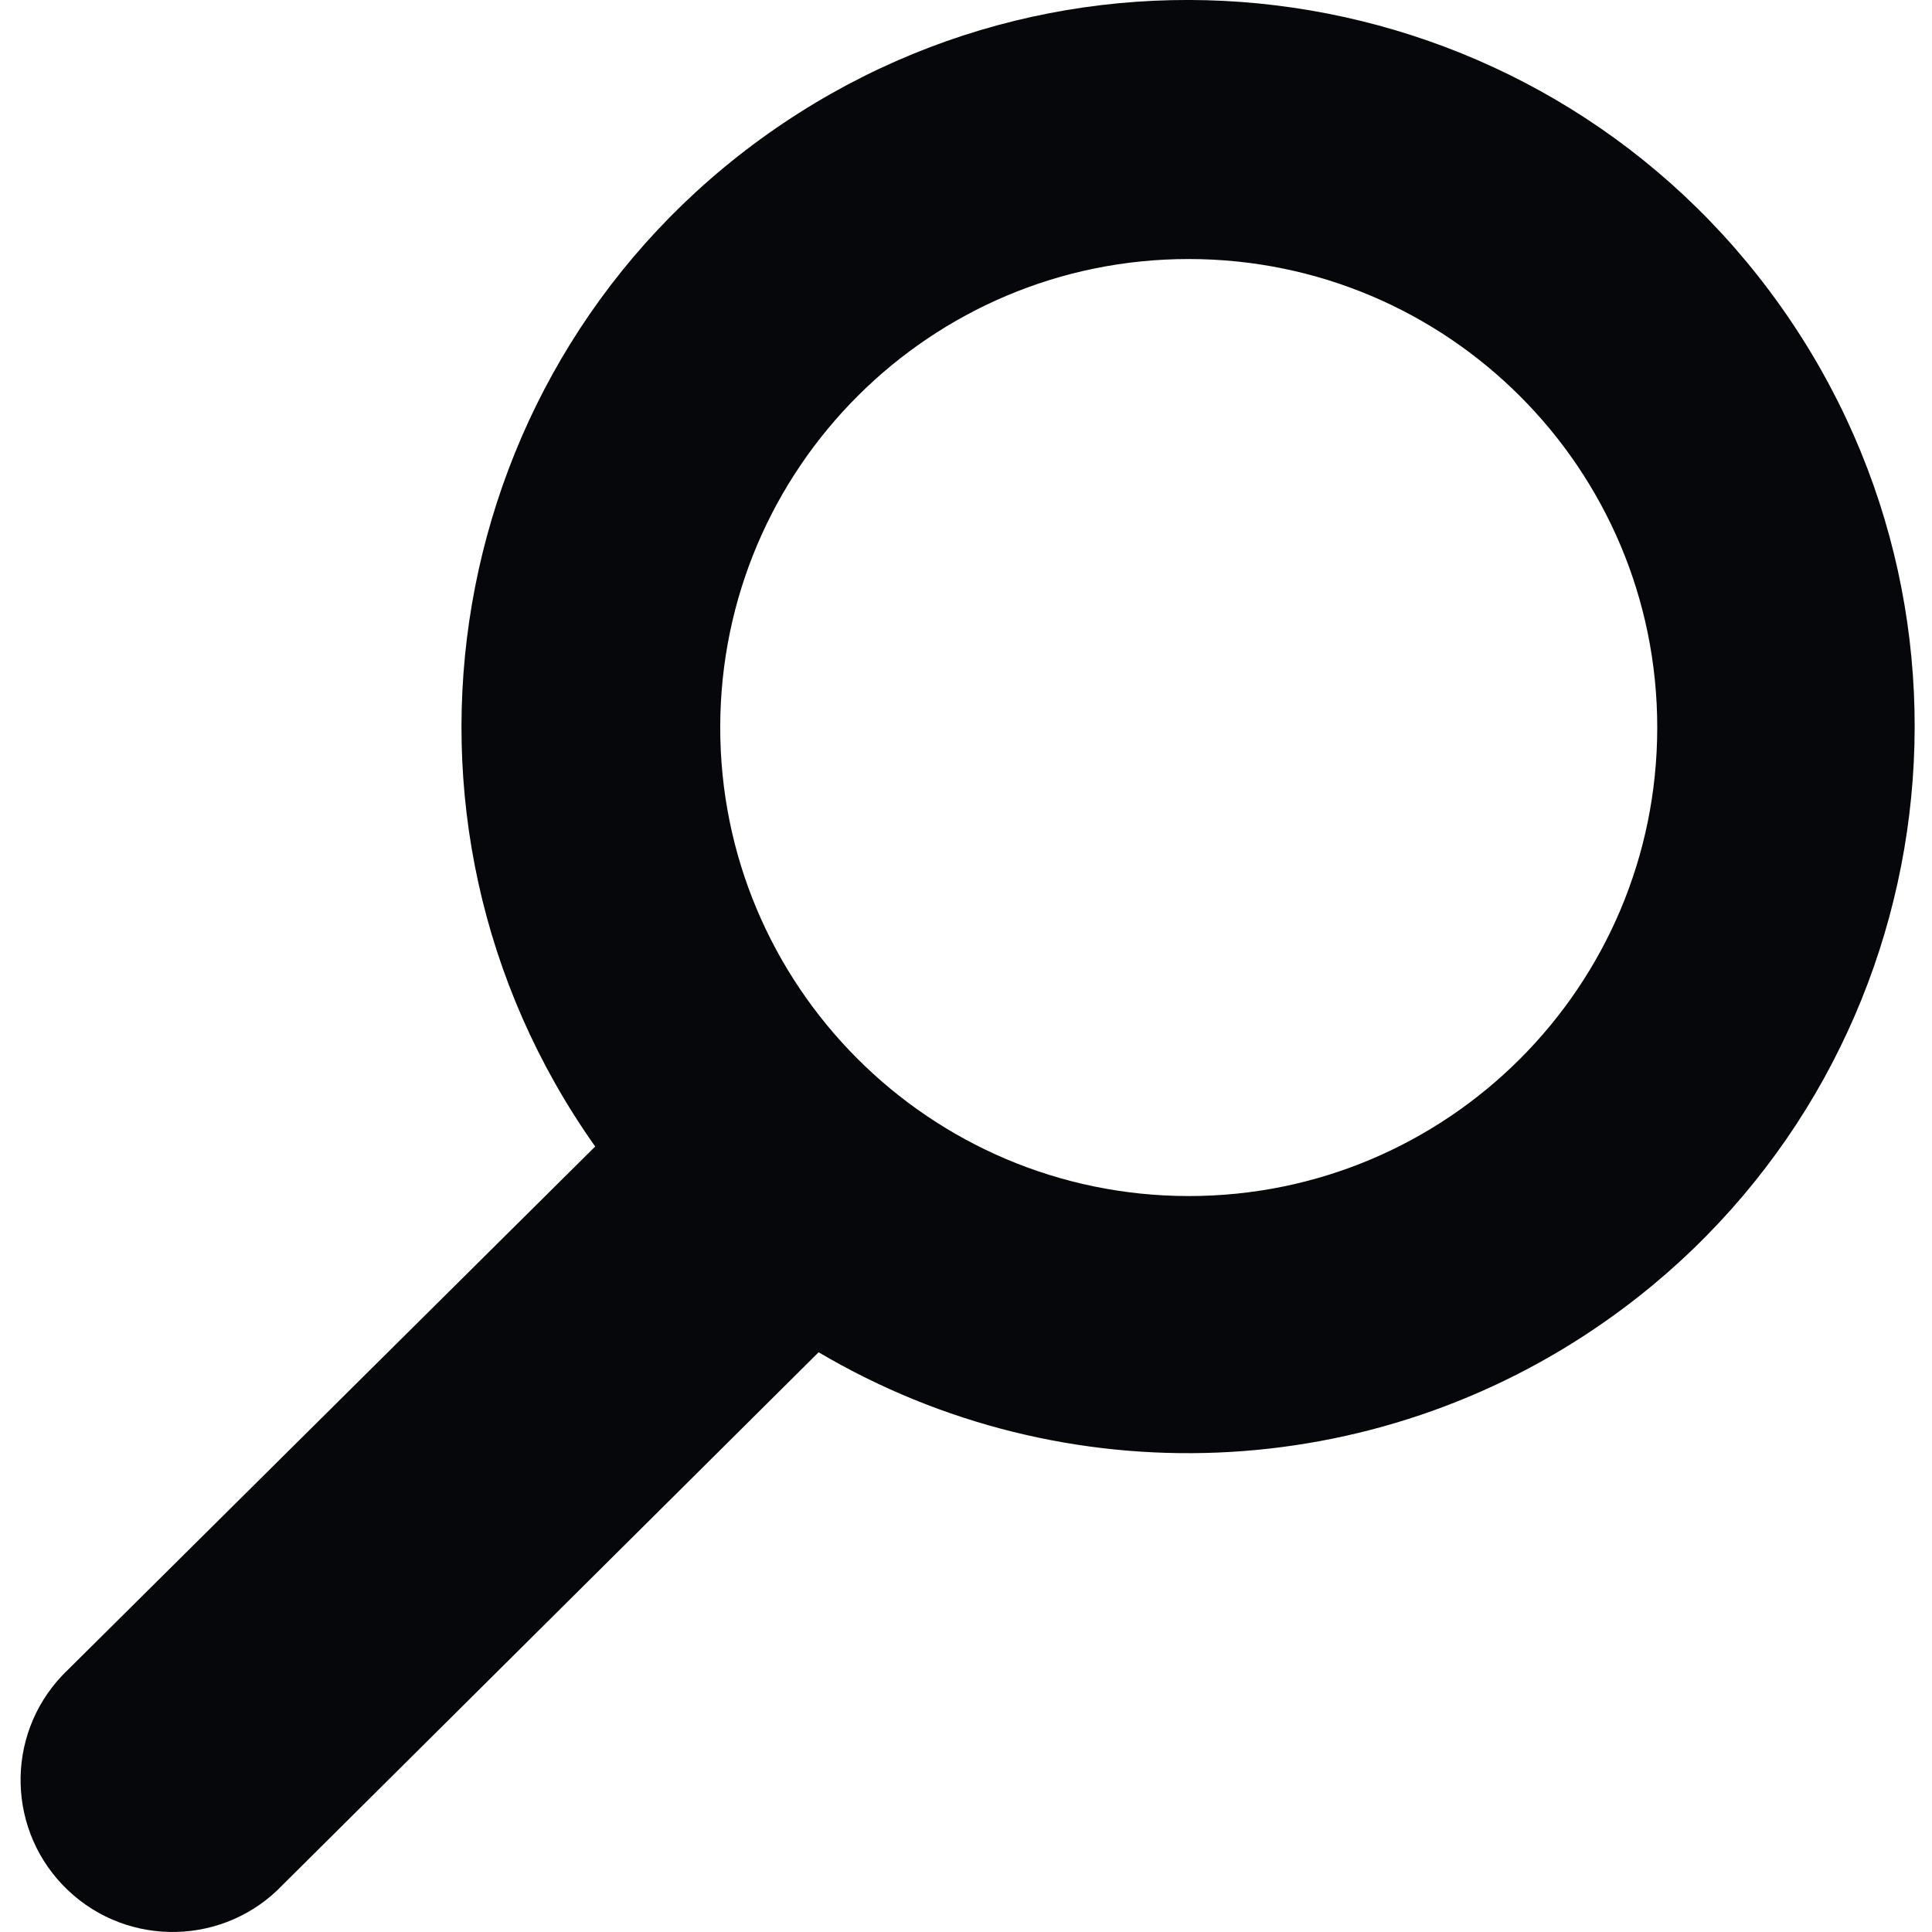 <svg width="14" height="14" viewBox="0 0 14 14" fill="none" xmlns="http://www.w3.org/2000/svg">
<path d="M4.313 8.308C2.632 5.935 3.194 2.648 5.567 0.968C7.94 -0.712 11.226 -0.15 12.906 2.223C14.586 4.596 14.025 7.882 11.651 9.562C9.958 10.761 7.718 10.854 5.932 9.799L2.05 13.657C1.631 14.098 0.933 14.116 0.492 13.697C0.051 13.278 0.033 12.581 0.452 12.14C0.465 12.126 0.478 12.113 0.492 12.1L4.313 8.308ZM8.613 8.667C10.488 8.668 12.008 7.149 12.009 5.273C12.01 3.398 10.491 1.878 8.615 1.877C6.742 1.876 5.223 3.393 5.219 5.266C5.216 7.141 6.734 8.664 8.61 8.667C8.611 8.667 8.611 8.667 8.613 8.667Z" fill="#06070B"/>
</svg>
